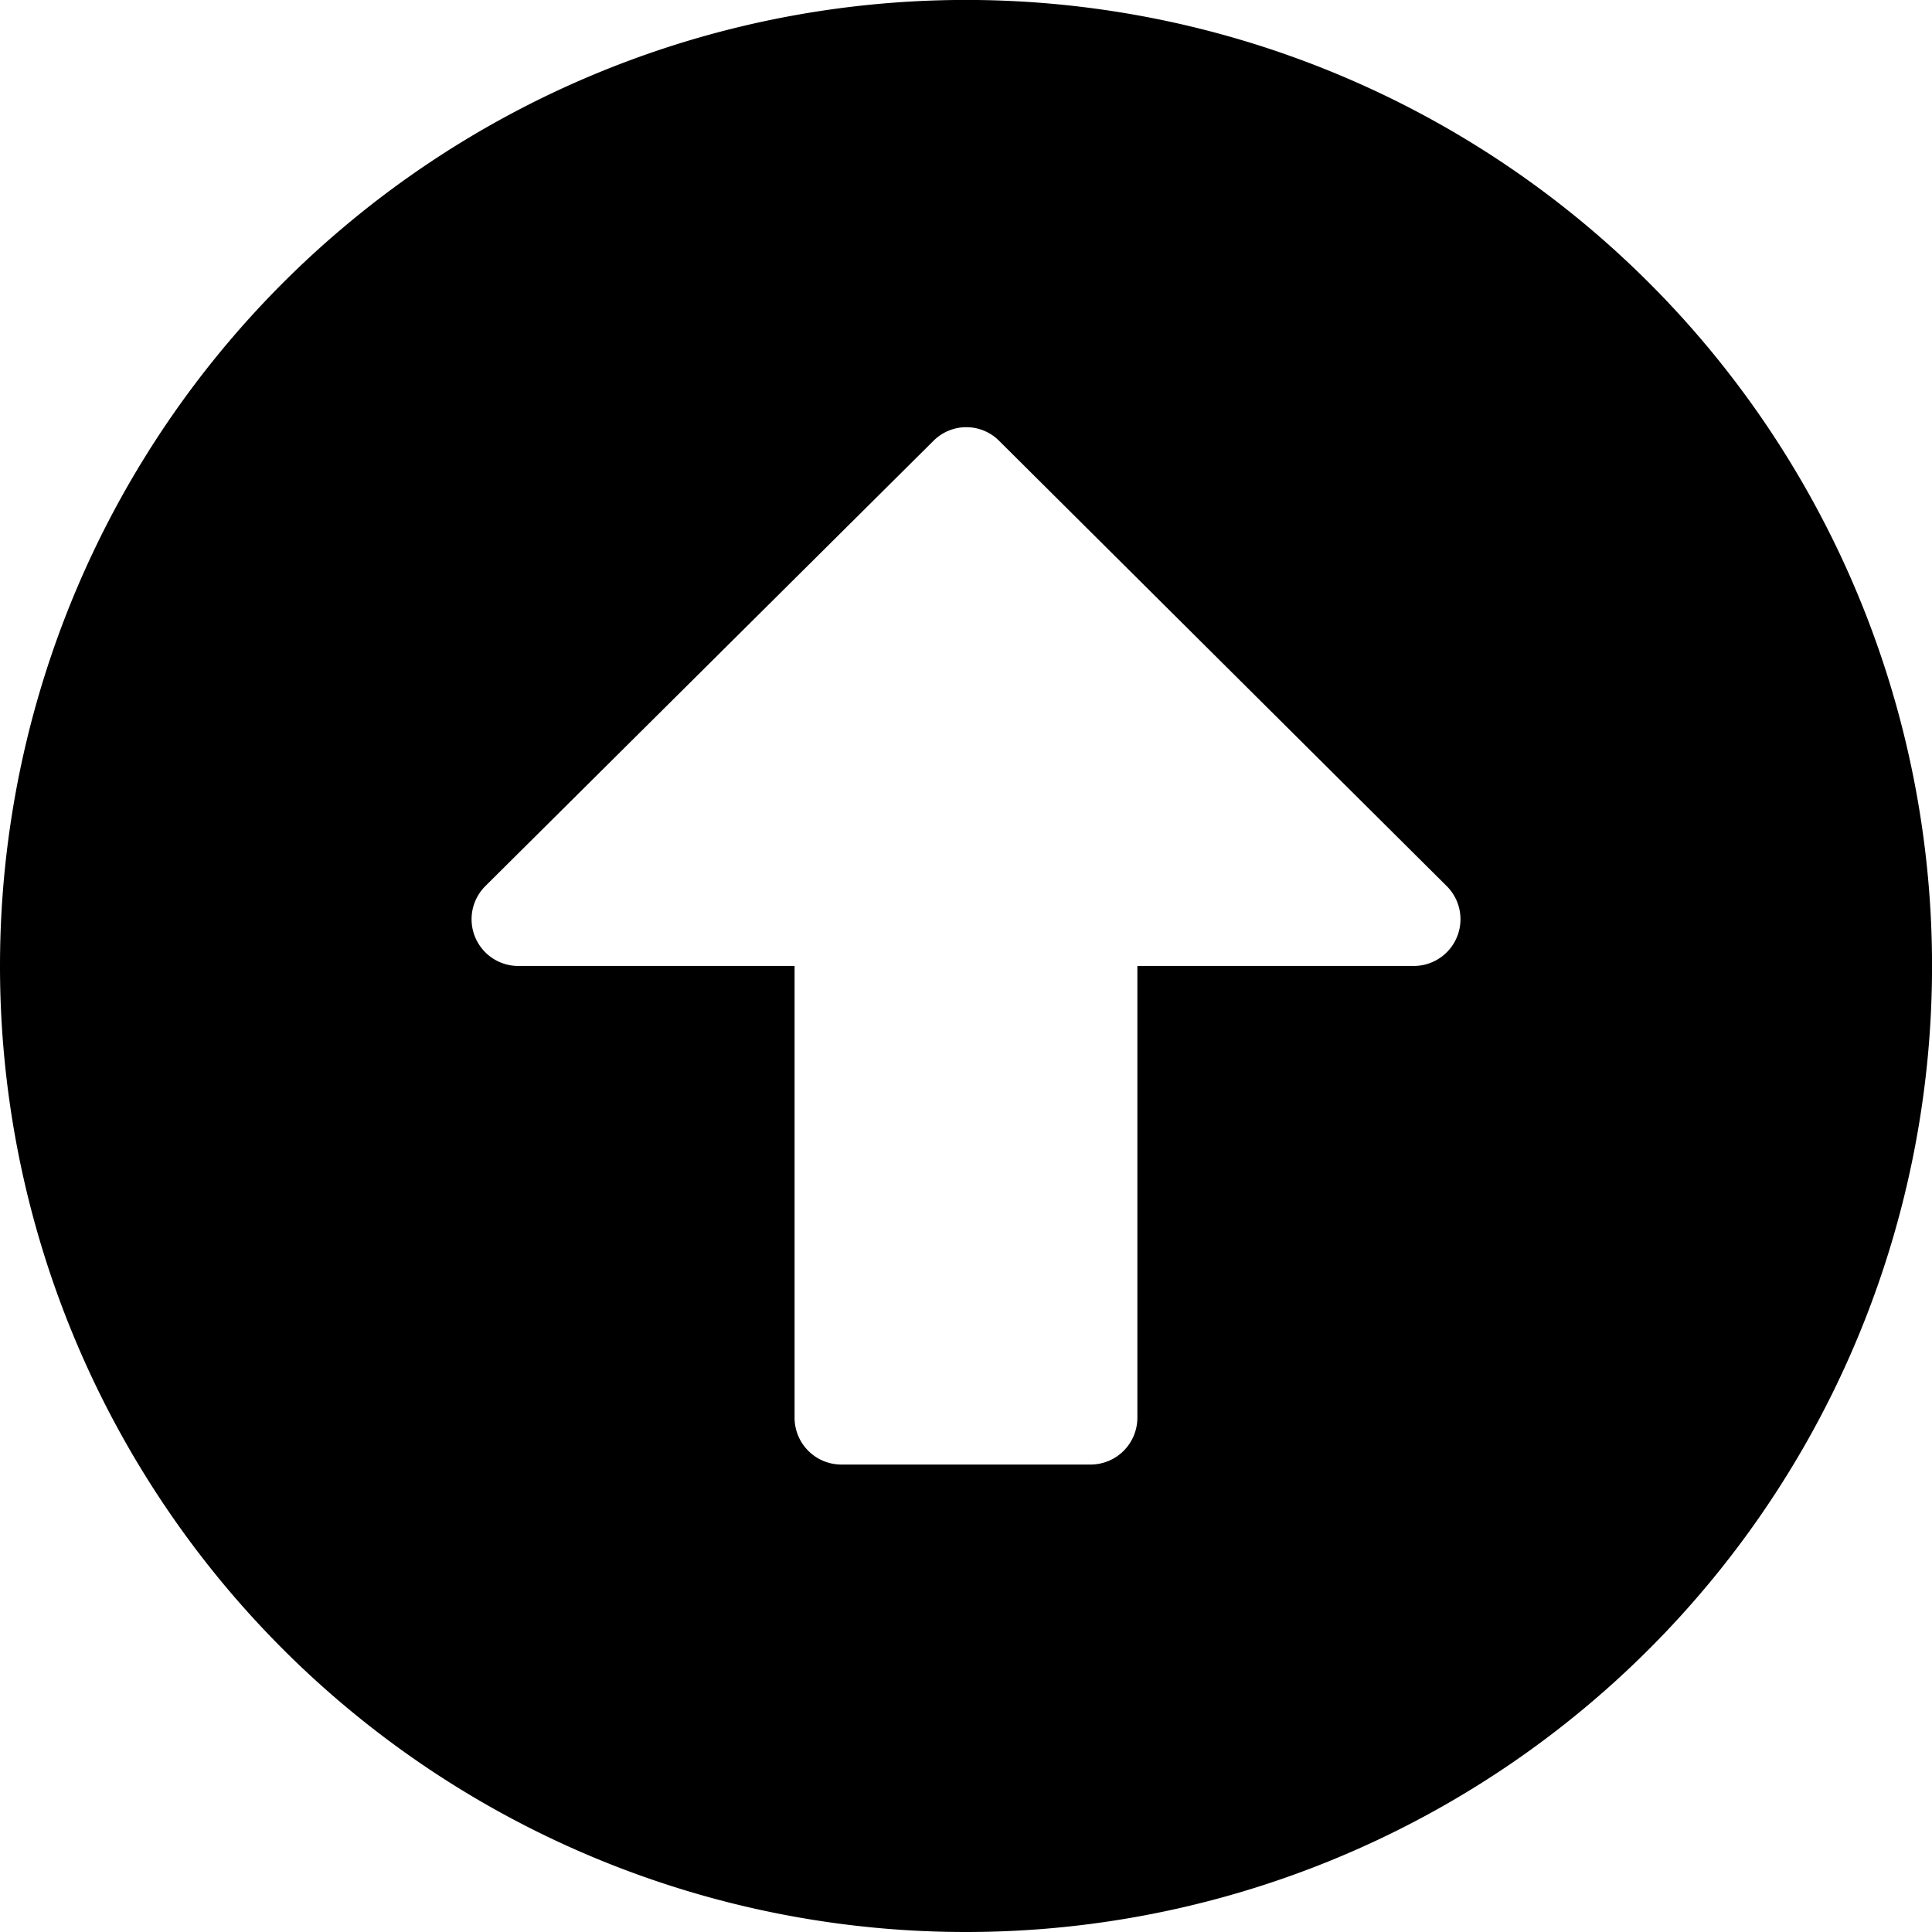 <svg xmlns="http://www.w3.org/2000/svg" width="34.875" height="34.875" viewBox="0 0 34.875 34.875">
	<path id="Icon_awesome-arrow-alt-circle-up" data-name="Icon awesome-arrow-alt-circle-up" d="M.563,18A17.438,17.438,0,1,1,18,35.438,17.434,17.434,0,0,1,.563,18Zm20.531,8.156V18h4.985a.844.844,0,0,0,.6-1.441L18.6,8.522a.836.836,0,0,0-1.188,0L9.323,16.559A.844.844,0,0,0,9.921,18h4.985v8.156A.846.846,0,0,0,15.75,27h4.5A.846.846,0,0,0,21.094,26.156Z" transform="translate(-0.563 -0.563)" />
</svg>
